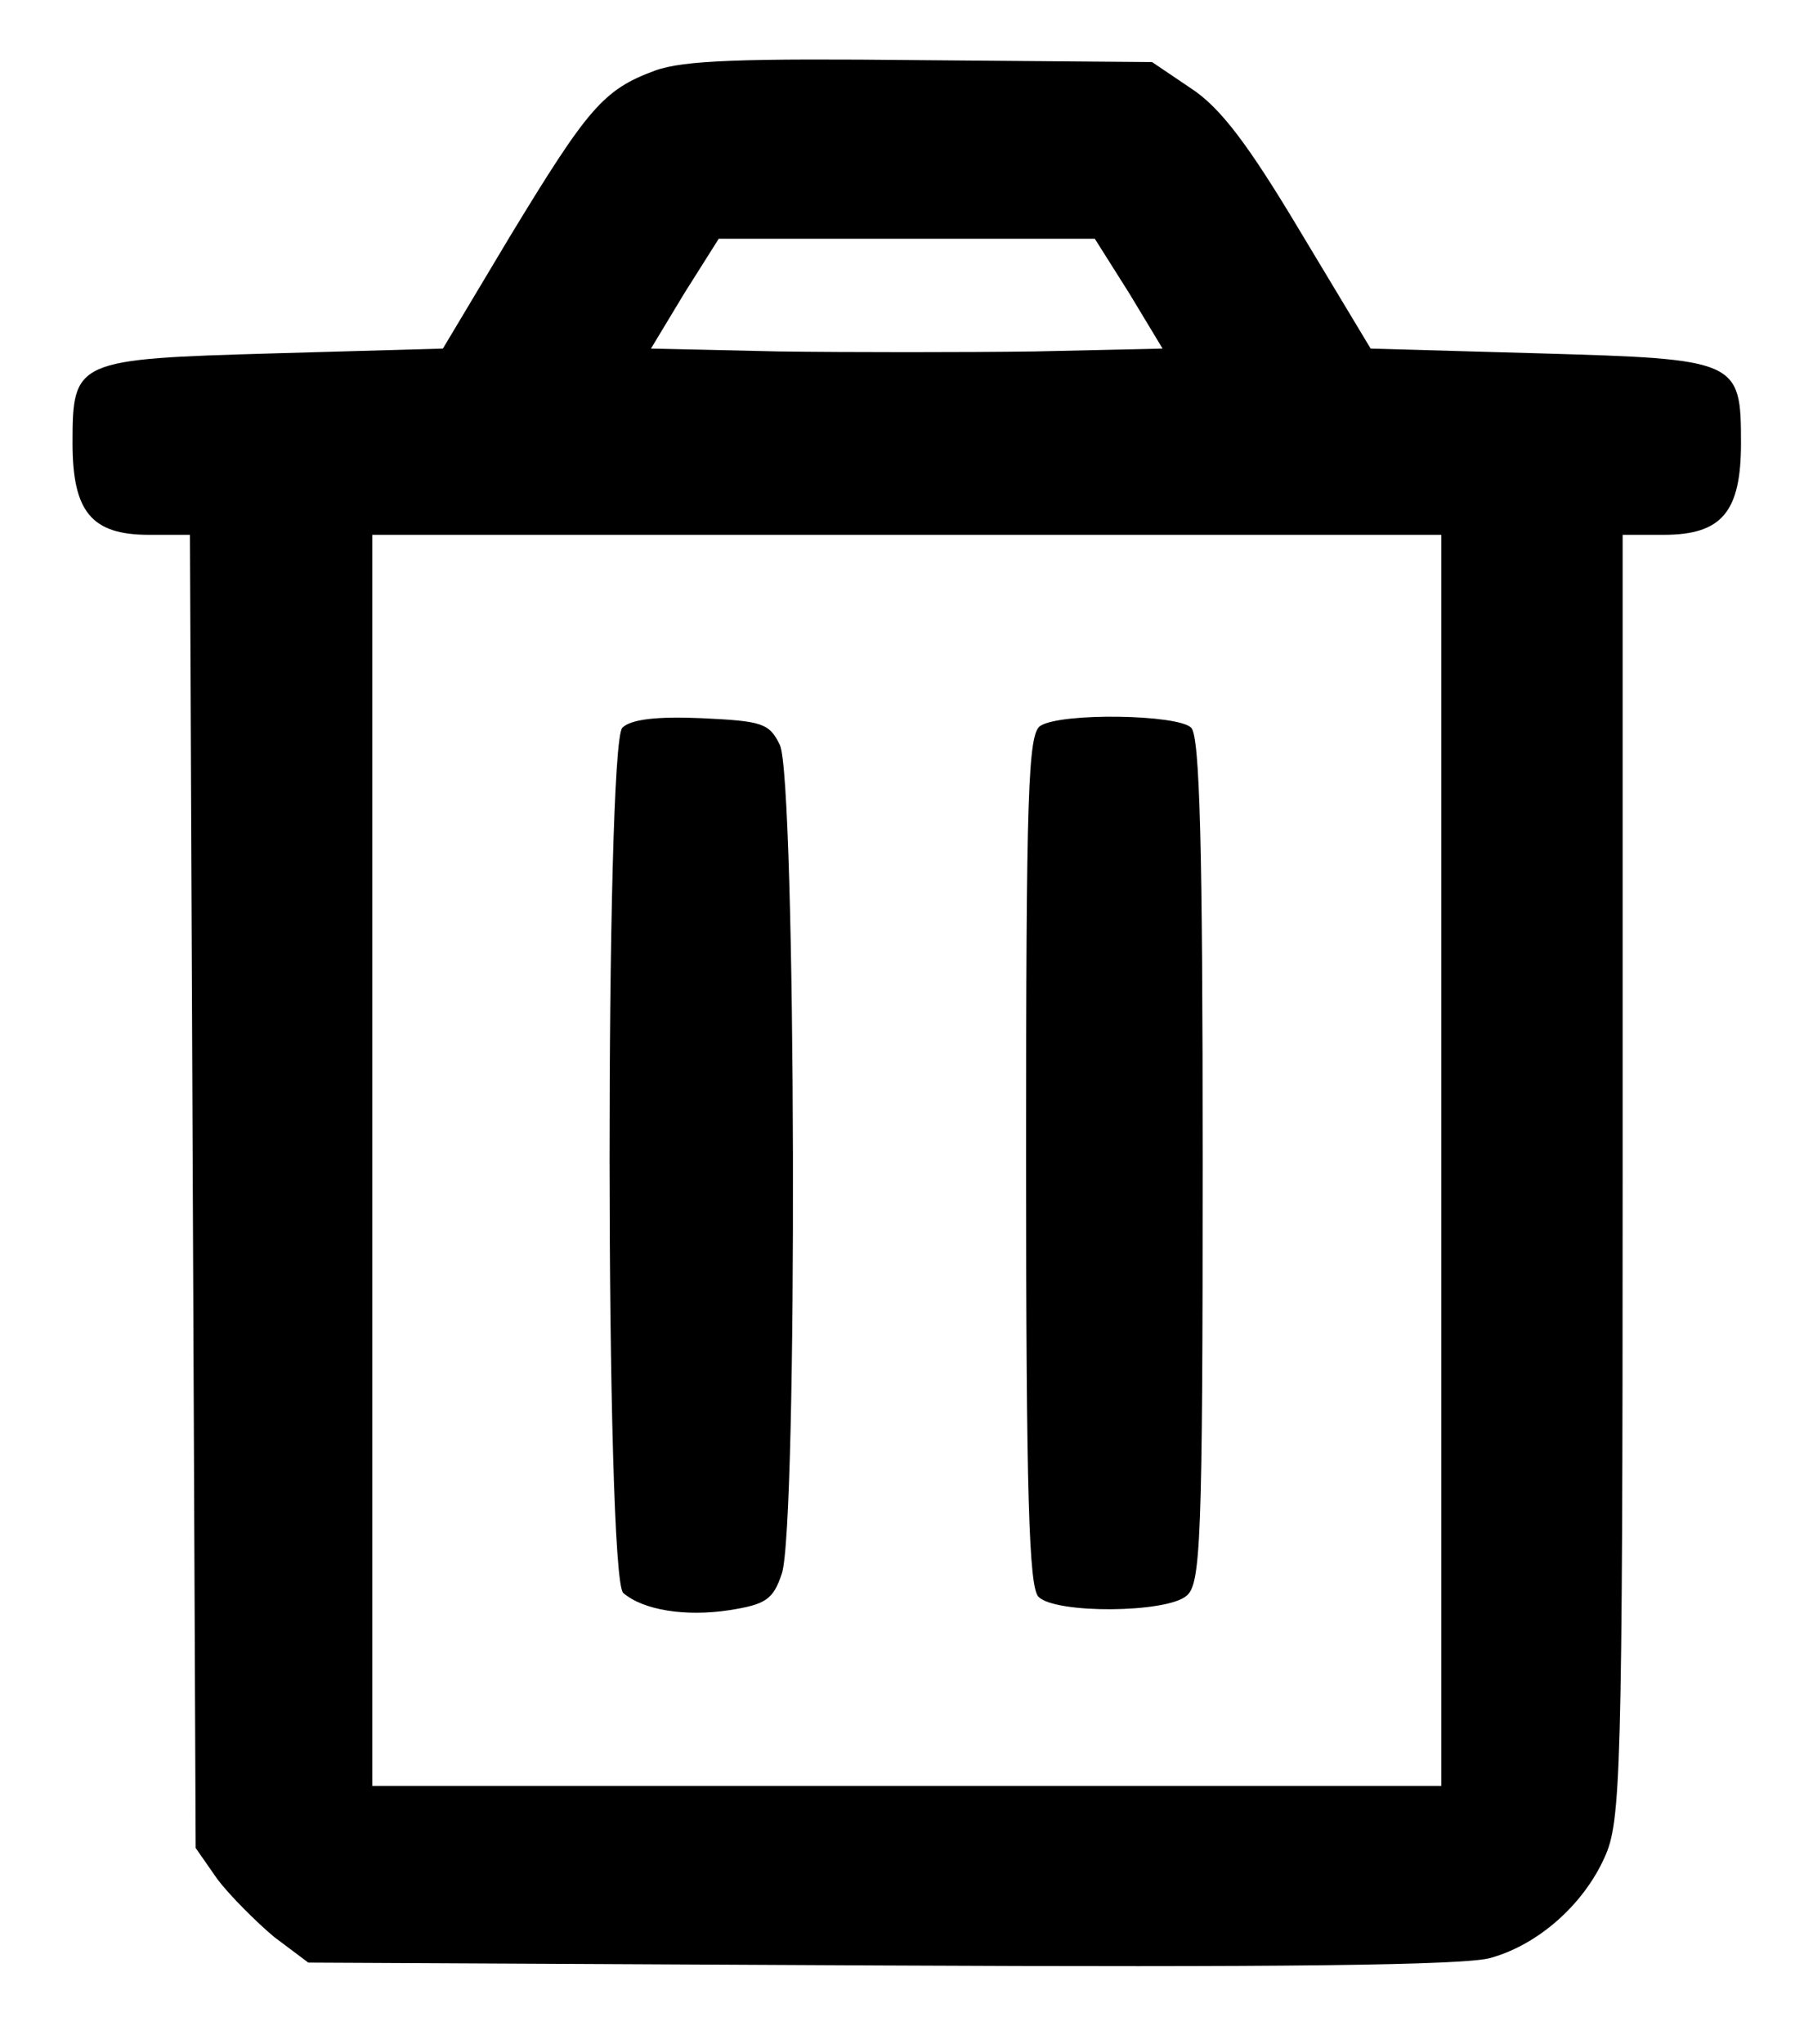 <?xml version="1.0" standalone="no"?>
<!DOCTYPE svg PUBLIC "-//W3C//DTD SVG 20010904//EN"
 "http://www.w3.org/TR/2001/REC-SVG-20010904/DTD/svg10.dtd">
<svg version="1.0" xmlns="http://www.w3.org/2000/svg"
 width="189pt" height="214pt" viewBox="0 0 189 214"
 preserveAspectRatio="xMidYMid meet">

<g transform="translate(0,214) scale(0.1,-0.1)"
fill="#000000" stroke="none">
<path d="M686 2066 c-54 -20 -70 -39 -152 -174 l-70 -117 -177 -5 c-208 -6
-211 -7 -211 -94 0 -72 20 -96 80 -96 l43 0 3 -687 3 -688 23 -33 c13 -17 40
-44 59 -60 l36 -27 601 -3 c410 -2 613 0 638 8 50 14 97 56 119 105 17 37 19
82 19 713 l0 672 43 0 c61 0 81 24 81 96 0 87 -3 88 -211 94 l-177 5 -74 123
c-55 92 -84 130 -115 150 l-40 27 -241 2 c-188 2 -250 0 -280 -11z m497 -233
l35 -58 -134 -3 c-74 -1 -194 -1 -268 0 l-134 3 35 58 36 57 197 0 197 0 36
-57z m327 -908 l0 -655 -560 0 -560 0 0 655 0 655 560 0 560 0 0 -655z"/>
<path d="M652 1378 c-18 -18 -18 -891 1 -906 21 -18 65 -25 111 -18 38 6 46
11 55 38 17 47 15 835 -2 868 -11 23 -19 25 -82 28 -46 2 -74 -1 -83 -10z"/>
<path d="M1090 1380 c-13 -8 -15 -70 -15 -454 0 -352 3 -448 13 -458 18 -18
134 -17 155 1 15 12 17 56 17 455 0 330 -3 445 -12 454 -14 14 -136 16 -158 2z"/>
</g>
</svg>
